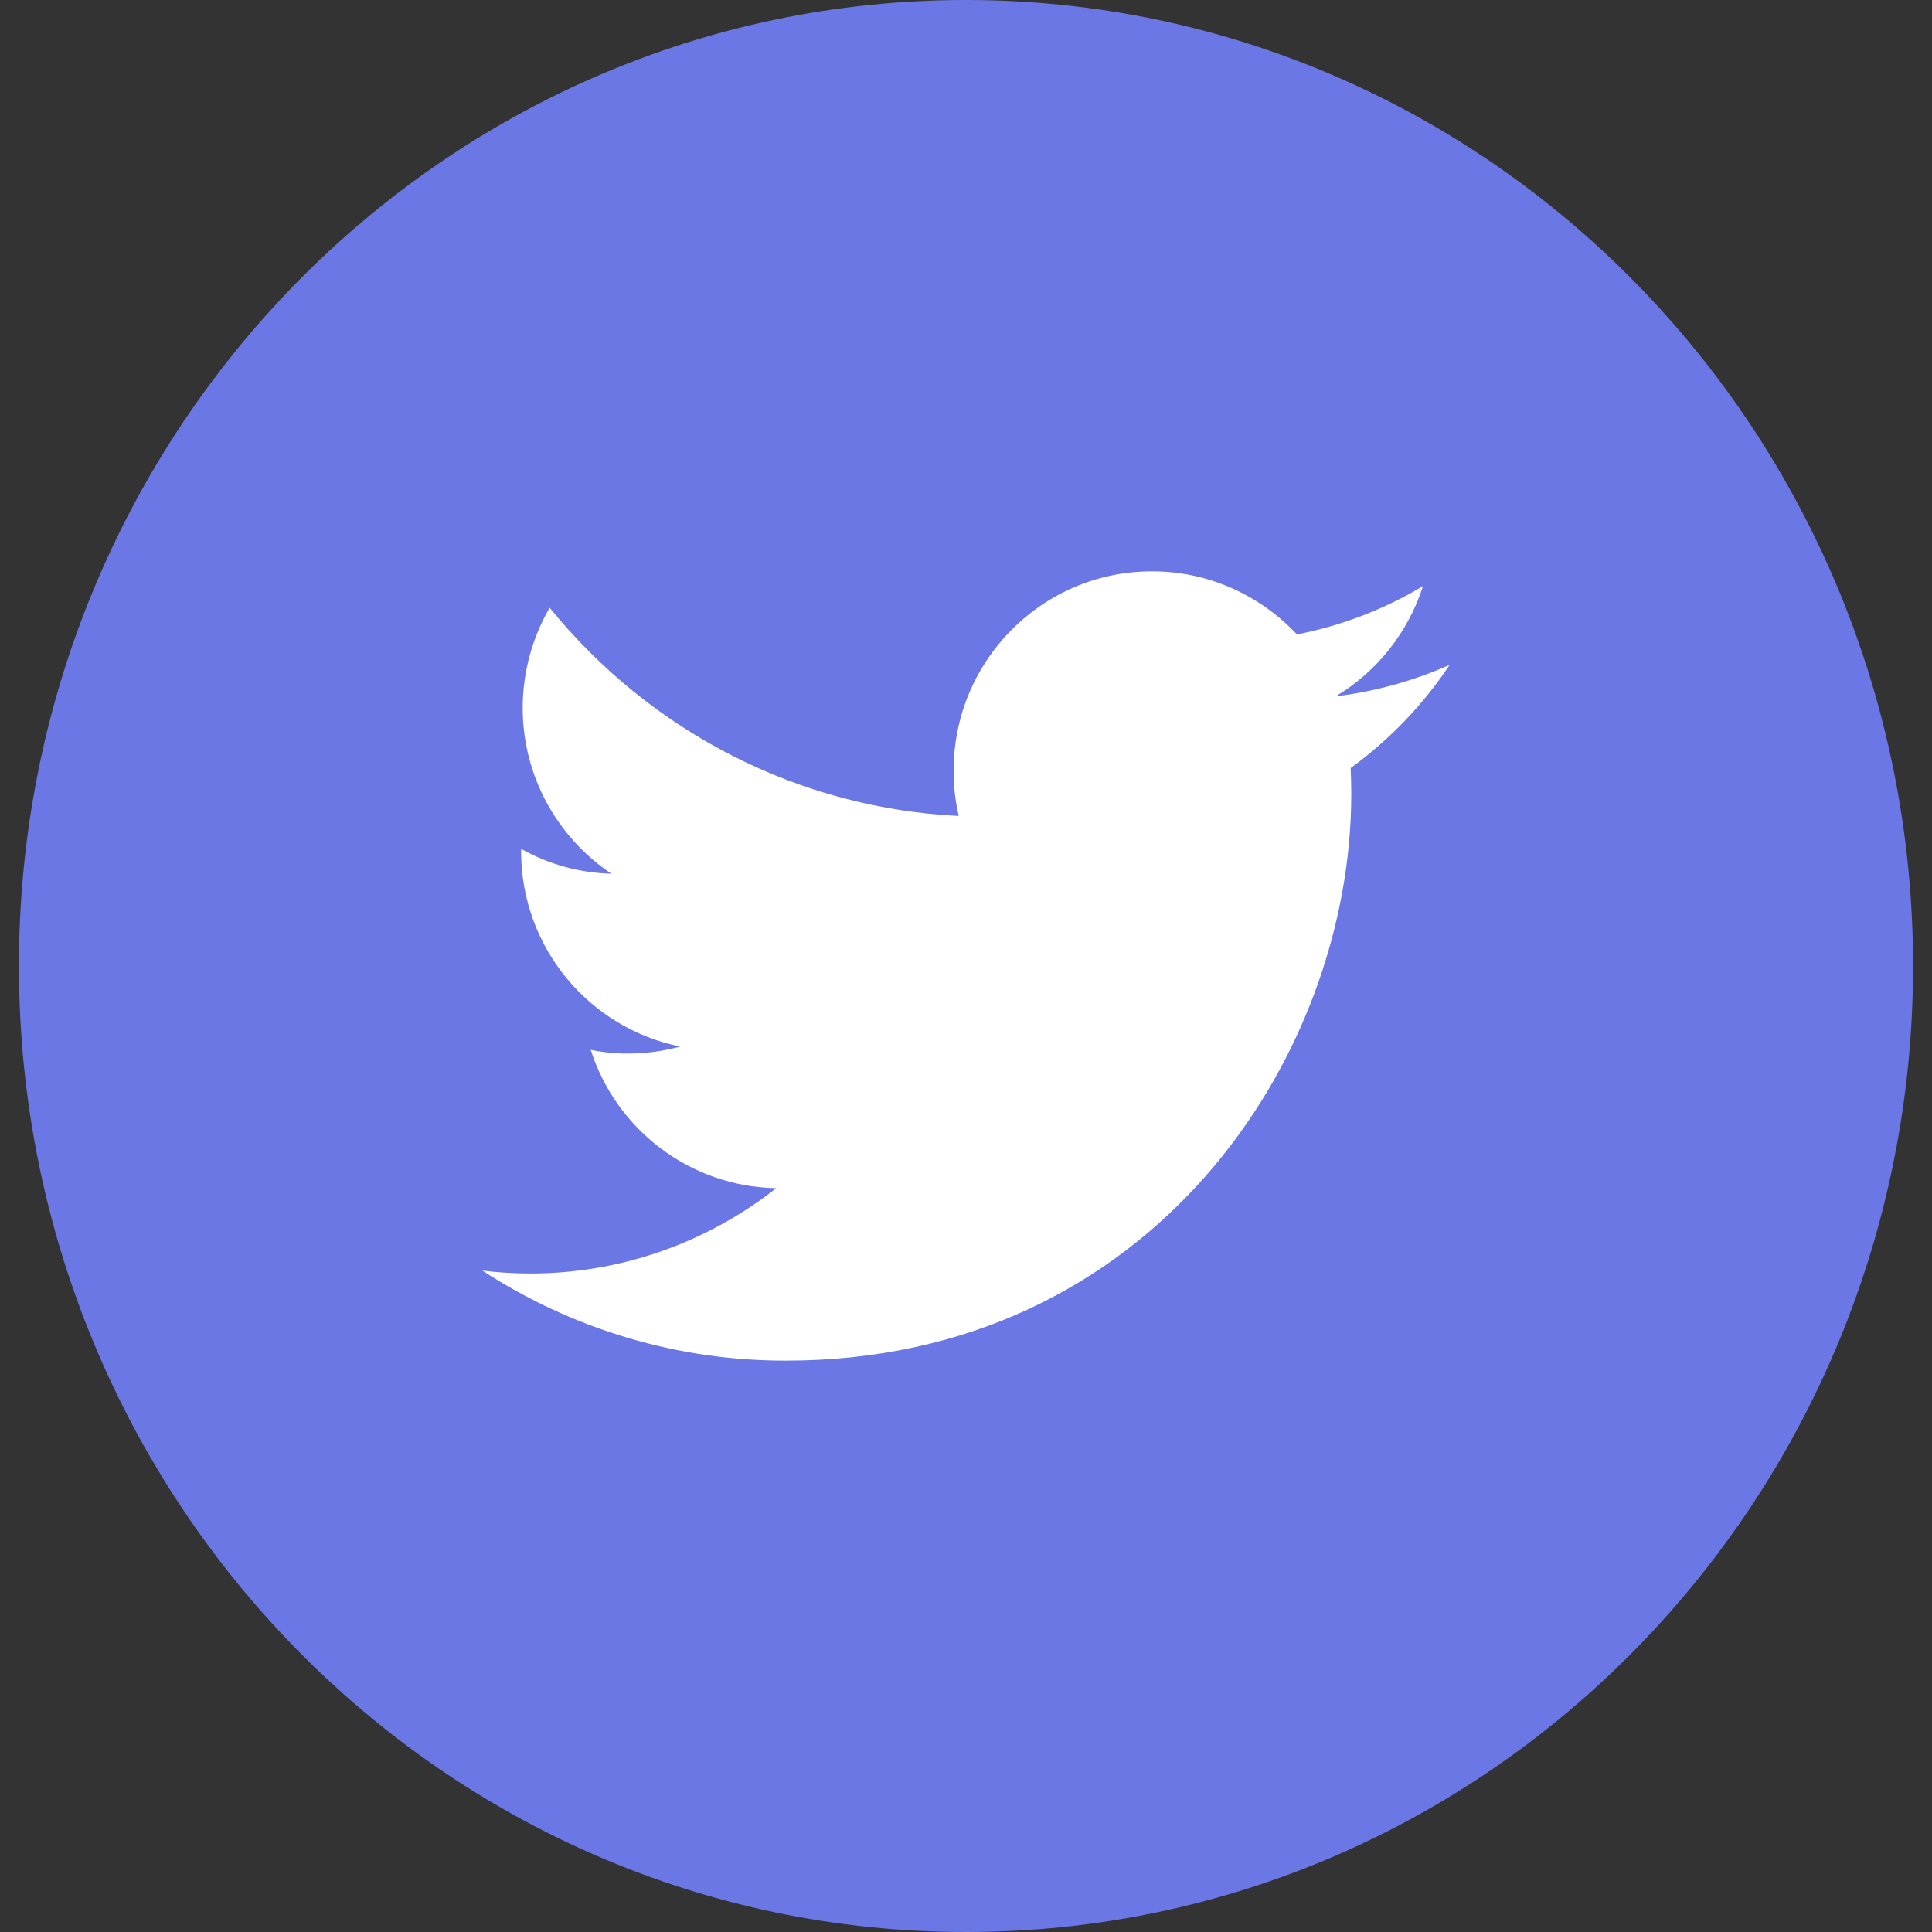 <svg width="50" height="50" viewBox="0 0 50 50" fill="none" xmlns="http://www.w3.org/2000/svg">
<rect x="0" y="0" width="50" height="50" fill="#333333" stroke="none"/>
<g clip-path="url(#clip0_3251_1266)">
<path d="M49.51 25C49.51 11.193 38.536 0 25 0C11.464 0 0.49 11.193 0.49 25C0.49 38.807 11.464 50 25 50C38.536 50 49.51 38.807 49.51 25Z" fill="#6B77E5"/>
<path d="M37.517 17.207C36.578 17.623 35.584 17.897 34.568 18.021C35.636 17.383 36.44 16.369 36.827 15.169C35.817 15.772 34.714 16.195 33.565 16.419C33.081 15.902 32.499 15.491 31.854 15.21C31.209 14.929 30.515 14.785 29.814 14.786C26.976 14.786 24.68 17.095 24.68 19.941C24.677 20.337 24.722 20.732 24.812 21.117C22.777 21.019 20.784 20.49 18.961 19.562C17.138 18.634 15.525 17.328 14.225 15.728C13.769 16.512 13.528 17.407 13.527 18.319C13.527 20.106 14.441 21.686 15.822 22.611C15.004 22.592 14.203 22.371 13.486 21.968V22.032C13.486 24.532 15.259 26.612 17.606 27.085C17.165 27.205 16.71 27.266 16.253 27.266C15.929 27.267 15.606 27.235 15.288 27.17C15.94 29.218 17.839 30.708 20.089 30.75C18.261 32.187 16.017 32.964 13.709 32.958C13.3 32.957 12.89 32.932 12.484 32.883C14.831 34.412 17.56 35.221 20.345 35.213C29.803 35.213 34.971 27.356 34.971 20.542C34.971 20.319 34.965 20.095 34.955 19.877C35.958 19.149 36.825 18.245 37.517 17.207Z" fill="white"/>
</g>
<defs>
<clipPath id="clip0_3251_1266">
<rect width="50" height="50" fill="white"/>
</clipPath>
</defs>
</svg>
